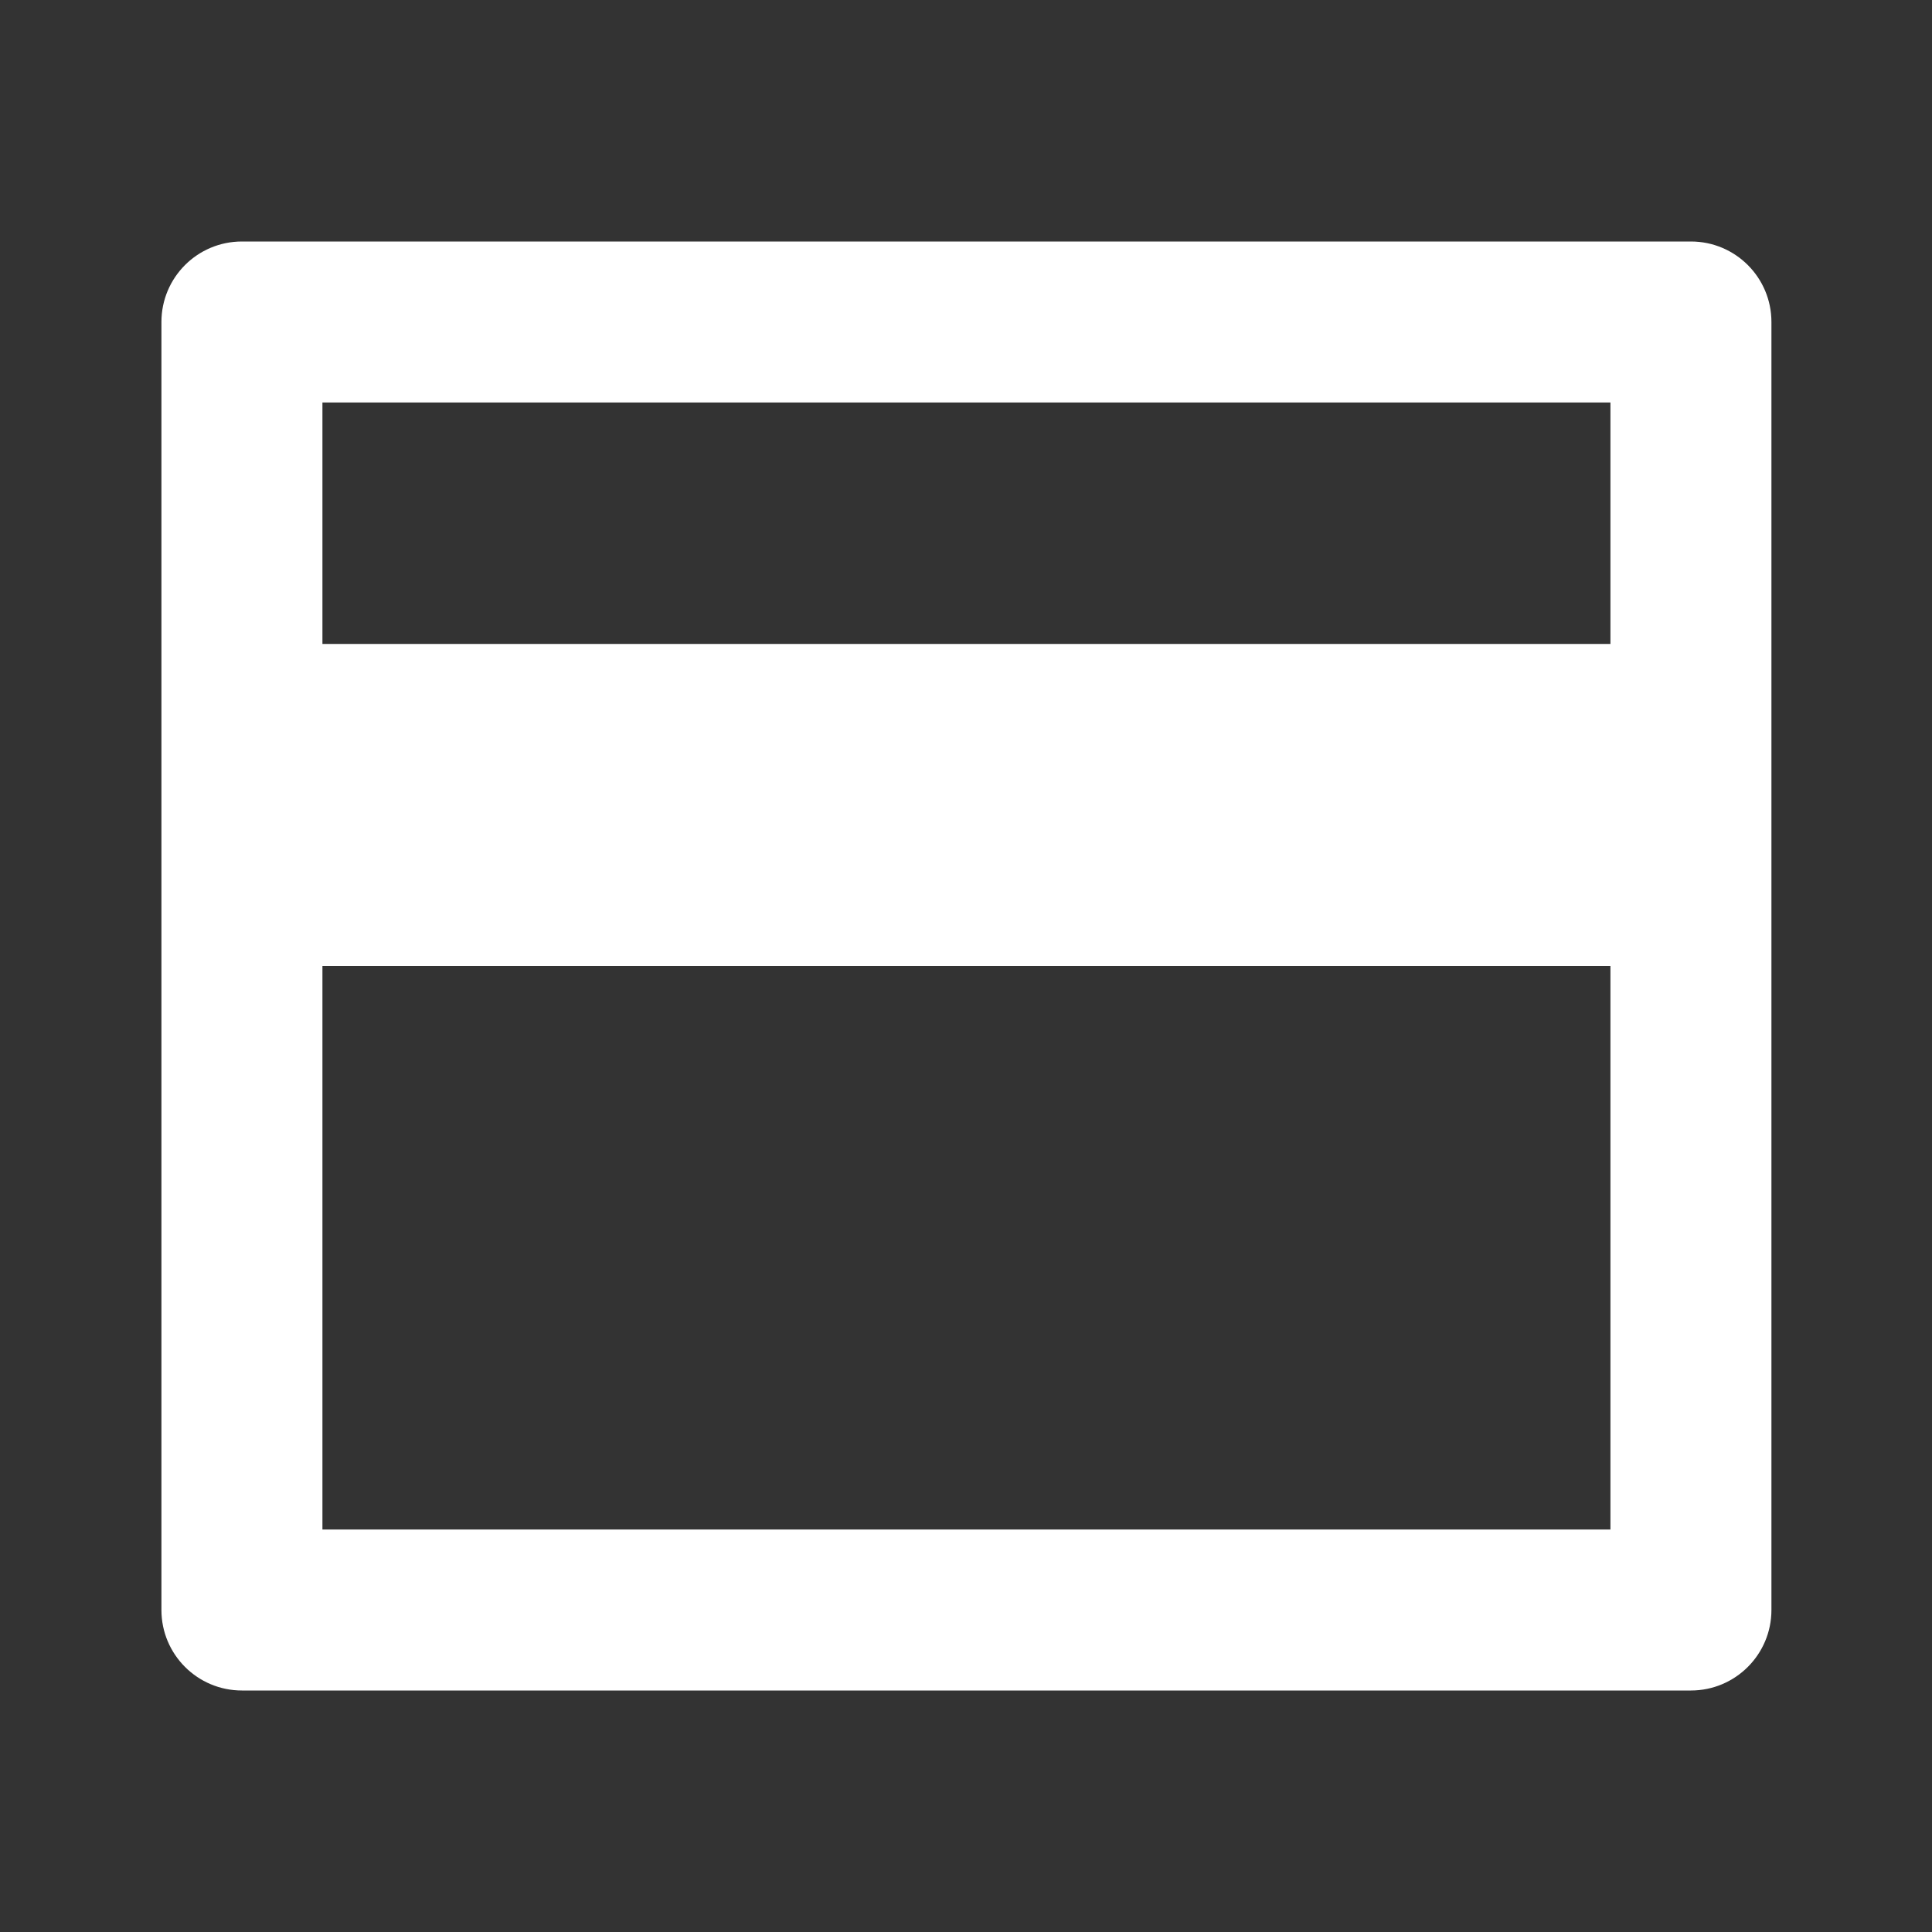 <svg width="36" height="36" viewBox="0 0 36 36" fill="none" xmlns="http://www.w3.org/2000/svg">
<rect x="0" y="0" width="36" height="36" fill="#333333" stroke="none"/>
<path d="M4.508 4.5H31.508C32.336 4.5 33.008 5.171 33.008 6V30C33.008 30.828 32.336 31.5 31.508 31.5H4.508C3.679 31.5 3.008 30.828 3.008 30V6C3.008 5.171 3.679 4.5 4.508 4.5ZM30.008 18H6.008V28.5H30.008V18ZM30.008 11.999V7.5H6.008V11.999H30.008Z" fill="white"/>
</svg>
